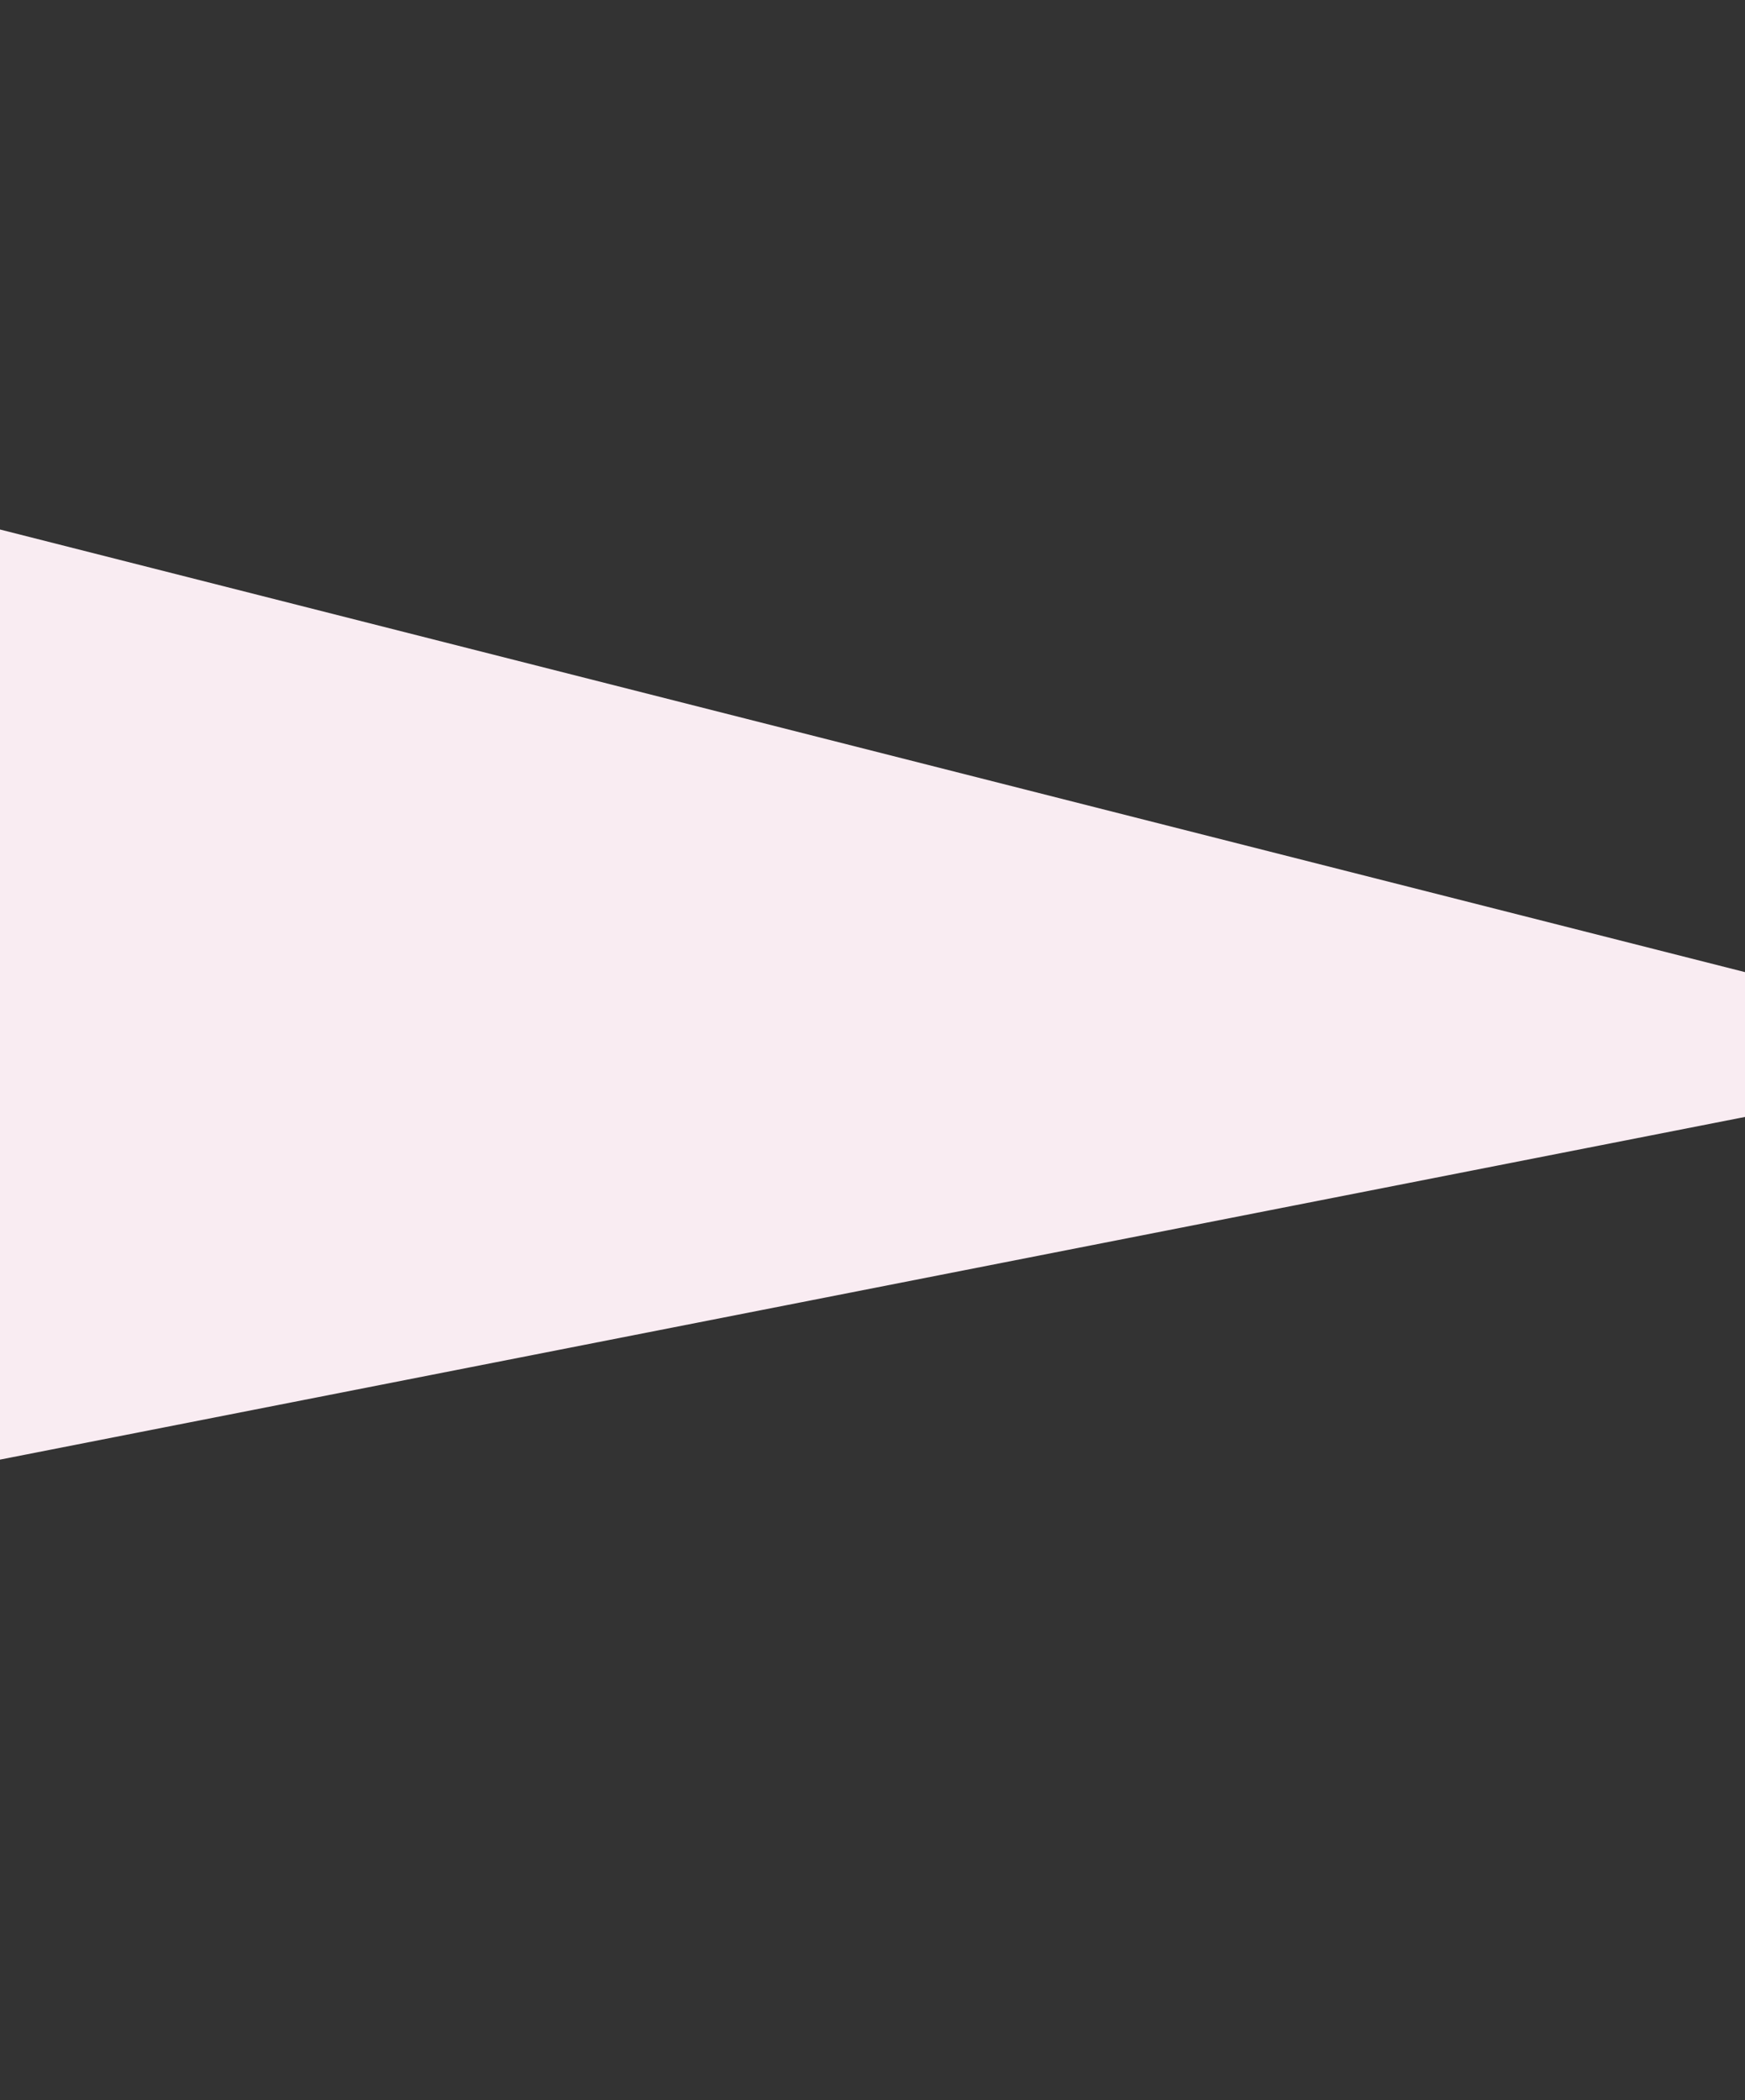 <svg xmlns="http://www.w3.org/2000/svg" width="1240" height="1492" viewBox="0 0 1240 1492">
  <rect x="0" y="0" width="1240" height="1492" fill="#333333" stroke="none"/>
  <g id="Grupo_57757" data-name="Grupo 57757" transform="translate(-180 -6928)">
    <path id="Trazado_102672" data-name="Trazado 102672" d="M-4212-9148.837v660.809l1240-243.456v-102.889Z" transform="translate(4392 16453.027)" fill="#f9ecf2"/>
    <rect id="Rectángulo_6874" data-name="Rectángulo 6874" width="1240" height="1492" transform="translate(180 6928)" fill="none"/>
  </g>
</svg>
